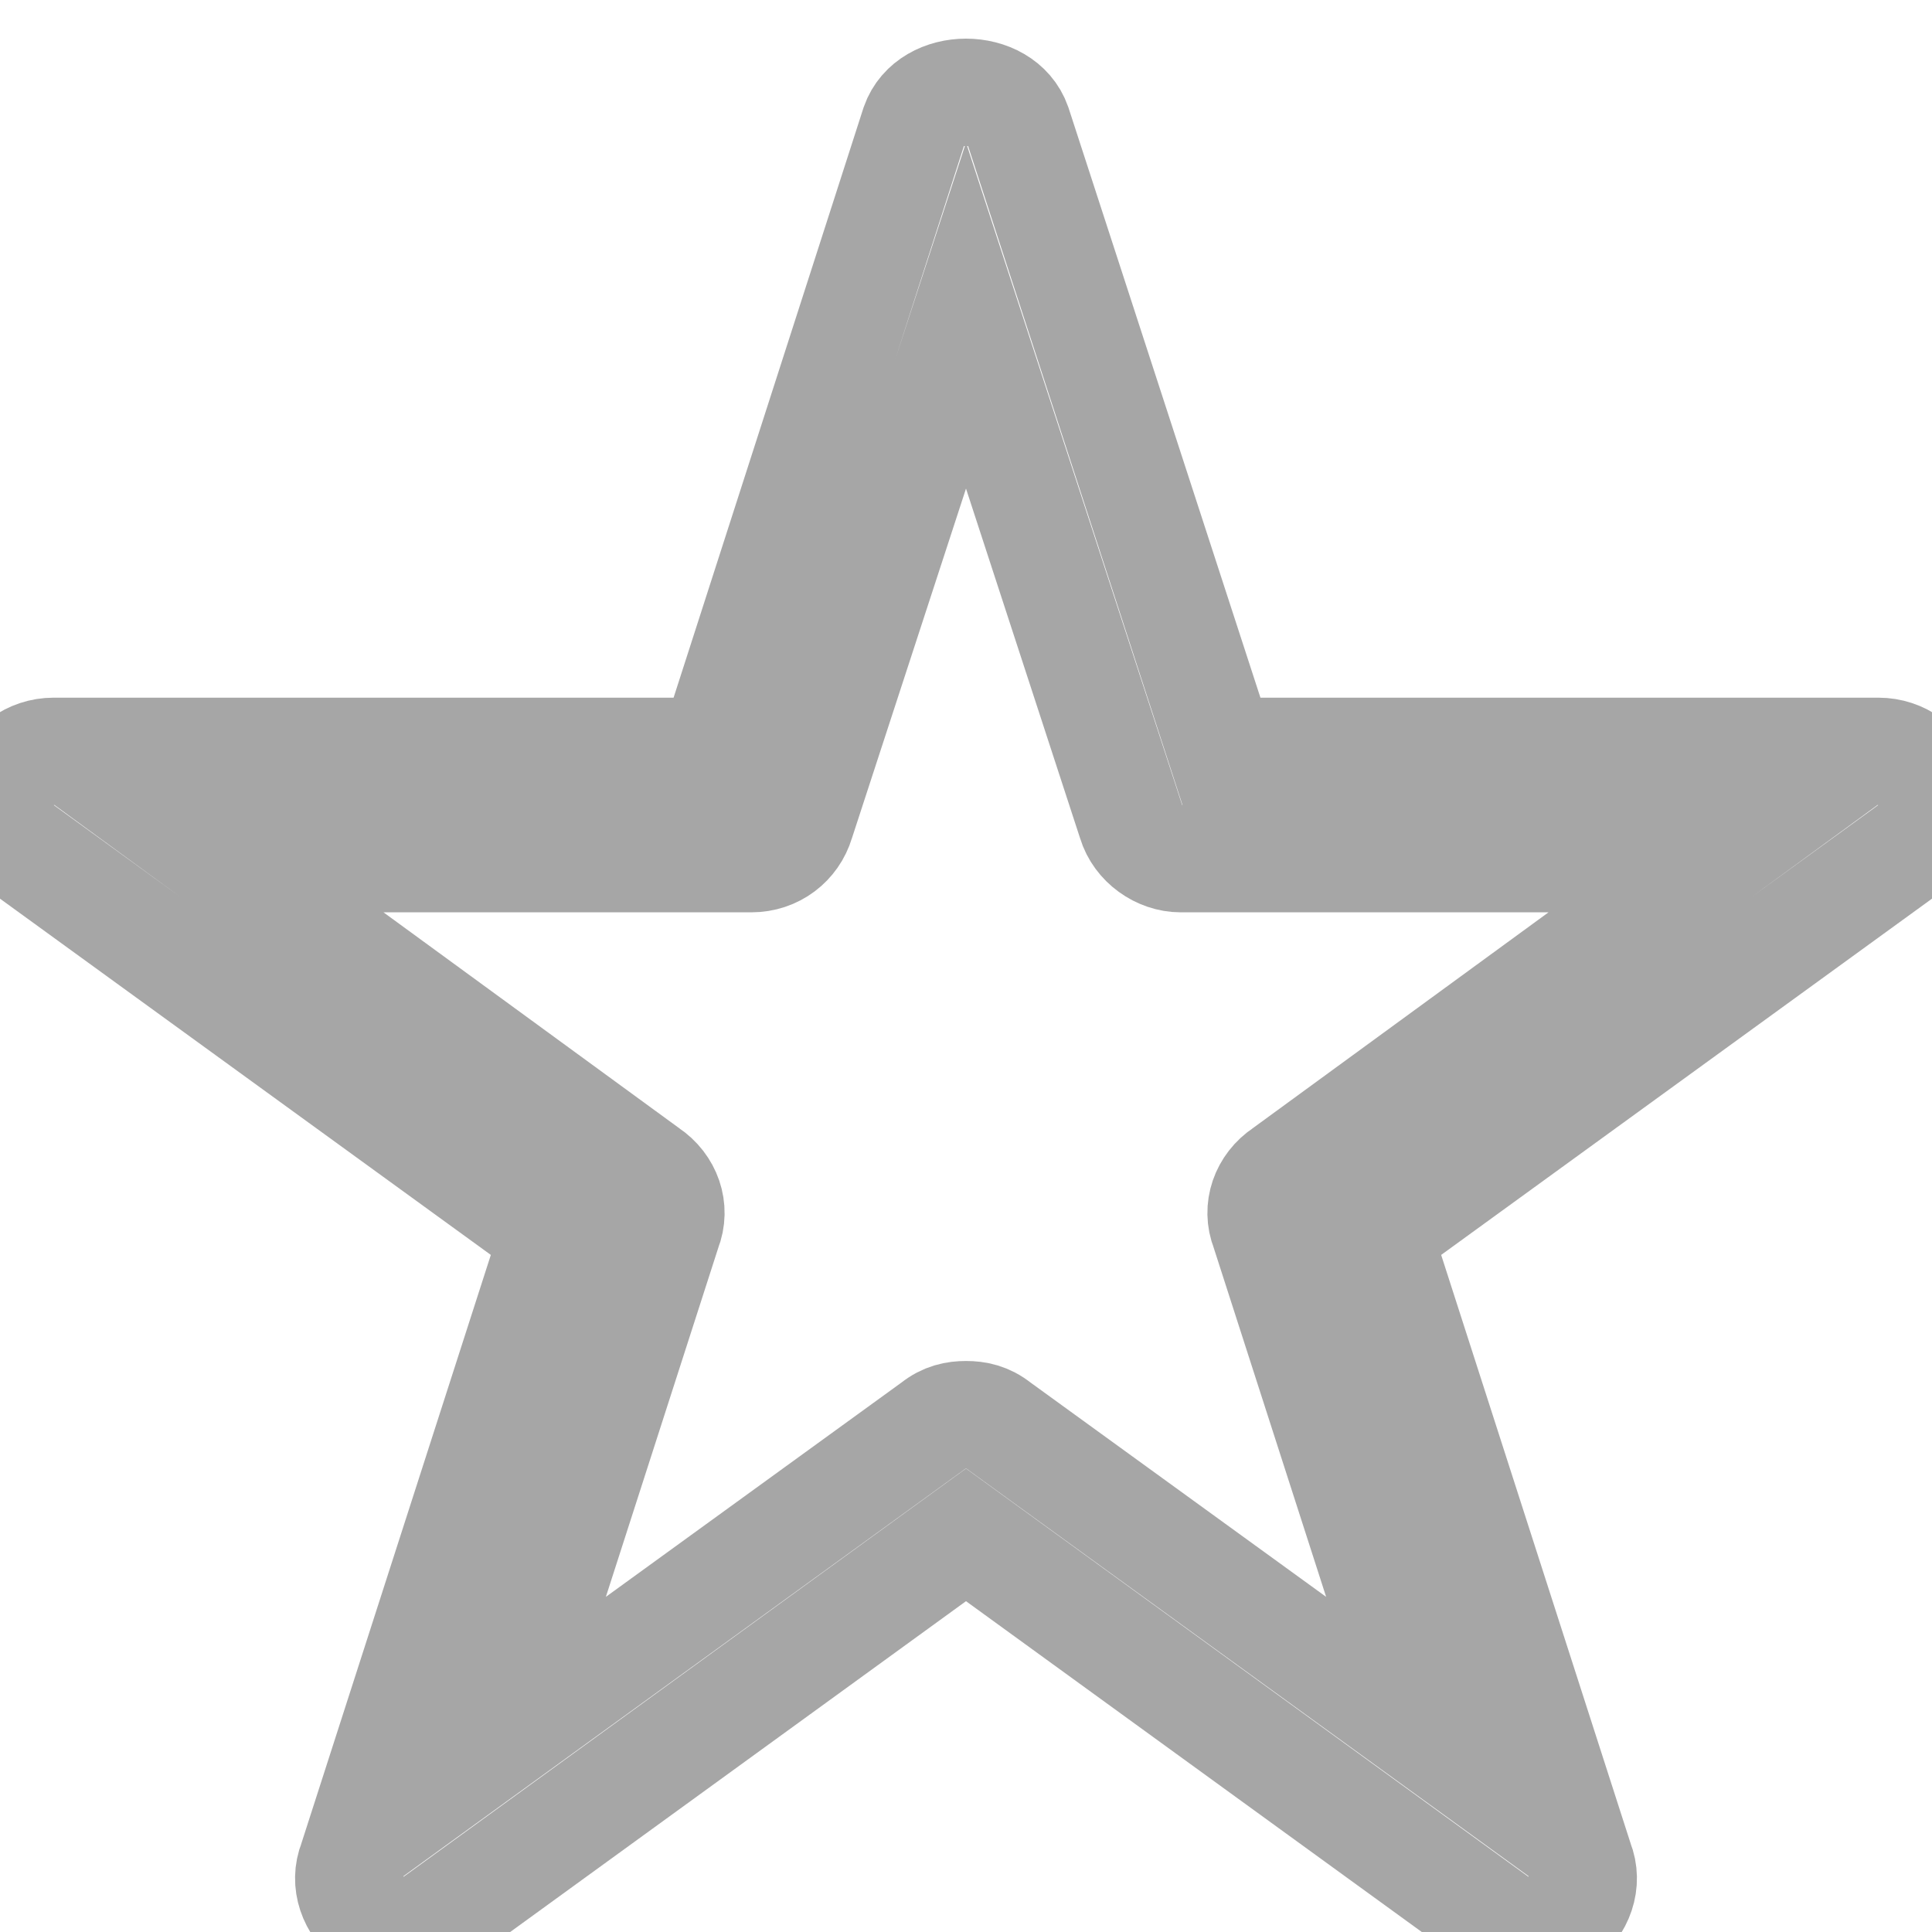 <?xml version="1.0" encoding="utf-8"?>
<!-- Generated by IcoMoon.io -->
<!DOCTYPE svg PUBLIC "-//W3C//DTD SVG 1.1//EN" "http://www.w3.org/Graphics/SVG/1.1/DTD/svg11.dtd">
<svg version="1.1" xmlns="http://www.w3.org/2000/svg" xmlns:xlink="http://www.w3.org/1999/xlink" width="18" height="18" viewBox="0 0 18 18">
<g>
</g>
	<path d="M 3.74 18 C 3.64 18 3.54 17.96 3.46 17.9 C 3.28 17.76 3.2 17.54 3.28 17.34 L 5.16 11.5 L 0.2 7.9 C 0.04 7.78 -0.04 7.56 0.02 7.34 C 0.1 7.14 0.28 7 0.5 7 L 6.64 7 L 8.52 1.16 C 8.66 0.76 9.34 0.76 9.48 1.16 L 11.38 7 L 17.5 7 C 17.72 7 17.9 7.14 17.98 7.34 C 18.04 7.56 17.96 7.78 17.8 7.9 L 12.84 11.5 L 14.72 17.34 C 14.8 17.54 14.72 17.76 14.54 17.9 C 14.38 18.02 14.14 18.02 13.96 17.9 L 9 14.3 L 4.04 17.9 C 3.96 17.96 3.84 18 3.74 18 L 3.74 18 Z M 9 13.18 C 9.1 13.18 9.2 13.2 9.3 13.28 L 13.3 16.18 L 11.78 11.46 C 11.7 11.26 11.78 11.04 11.96 10.92 L 15.96 8 L 11 8 C 10.8 8 10.6 7.86 10.54 7.66 L 9 2.94 L 7.46 7.66 C 7.4 7.86 7.22 8 7 8 L 2.04 8 L 6.04 10.92 C 6.22 11.04 6.3 11.26 6.22 11.46 L 4.7 16.18 L 8.7 13.28 C 8.8 13.2 8.9 13.18 9 13.18 L 9 13.18 Z" fill="none" stroke-width="1px" stroke="rgb(166, 166, 166)" />
</svg>
